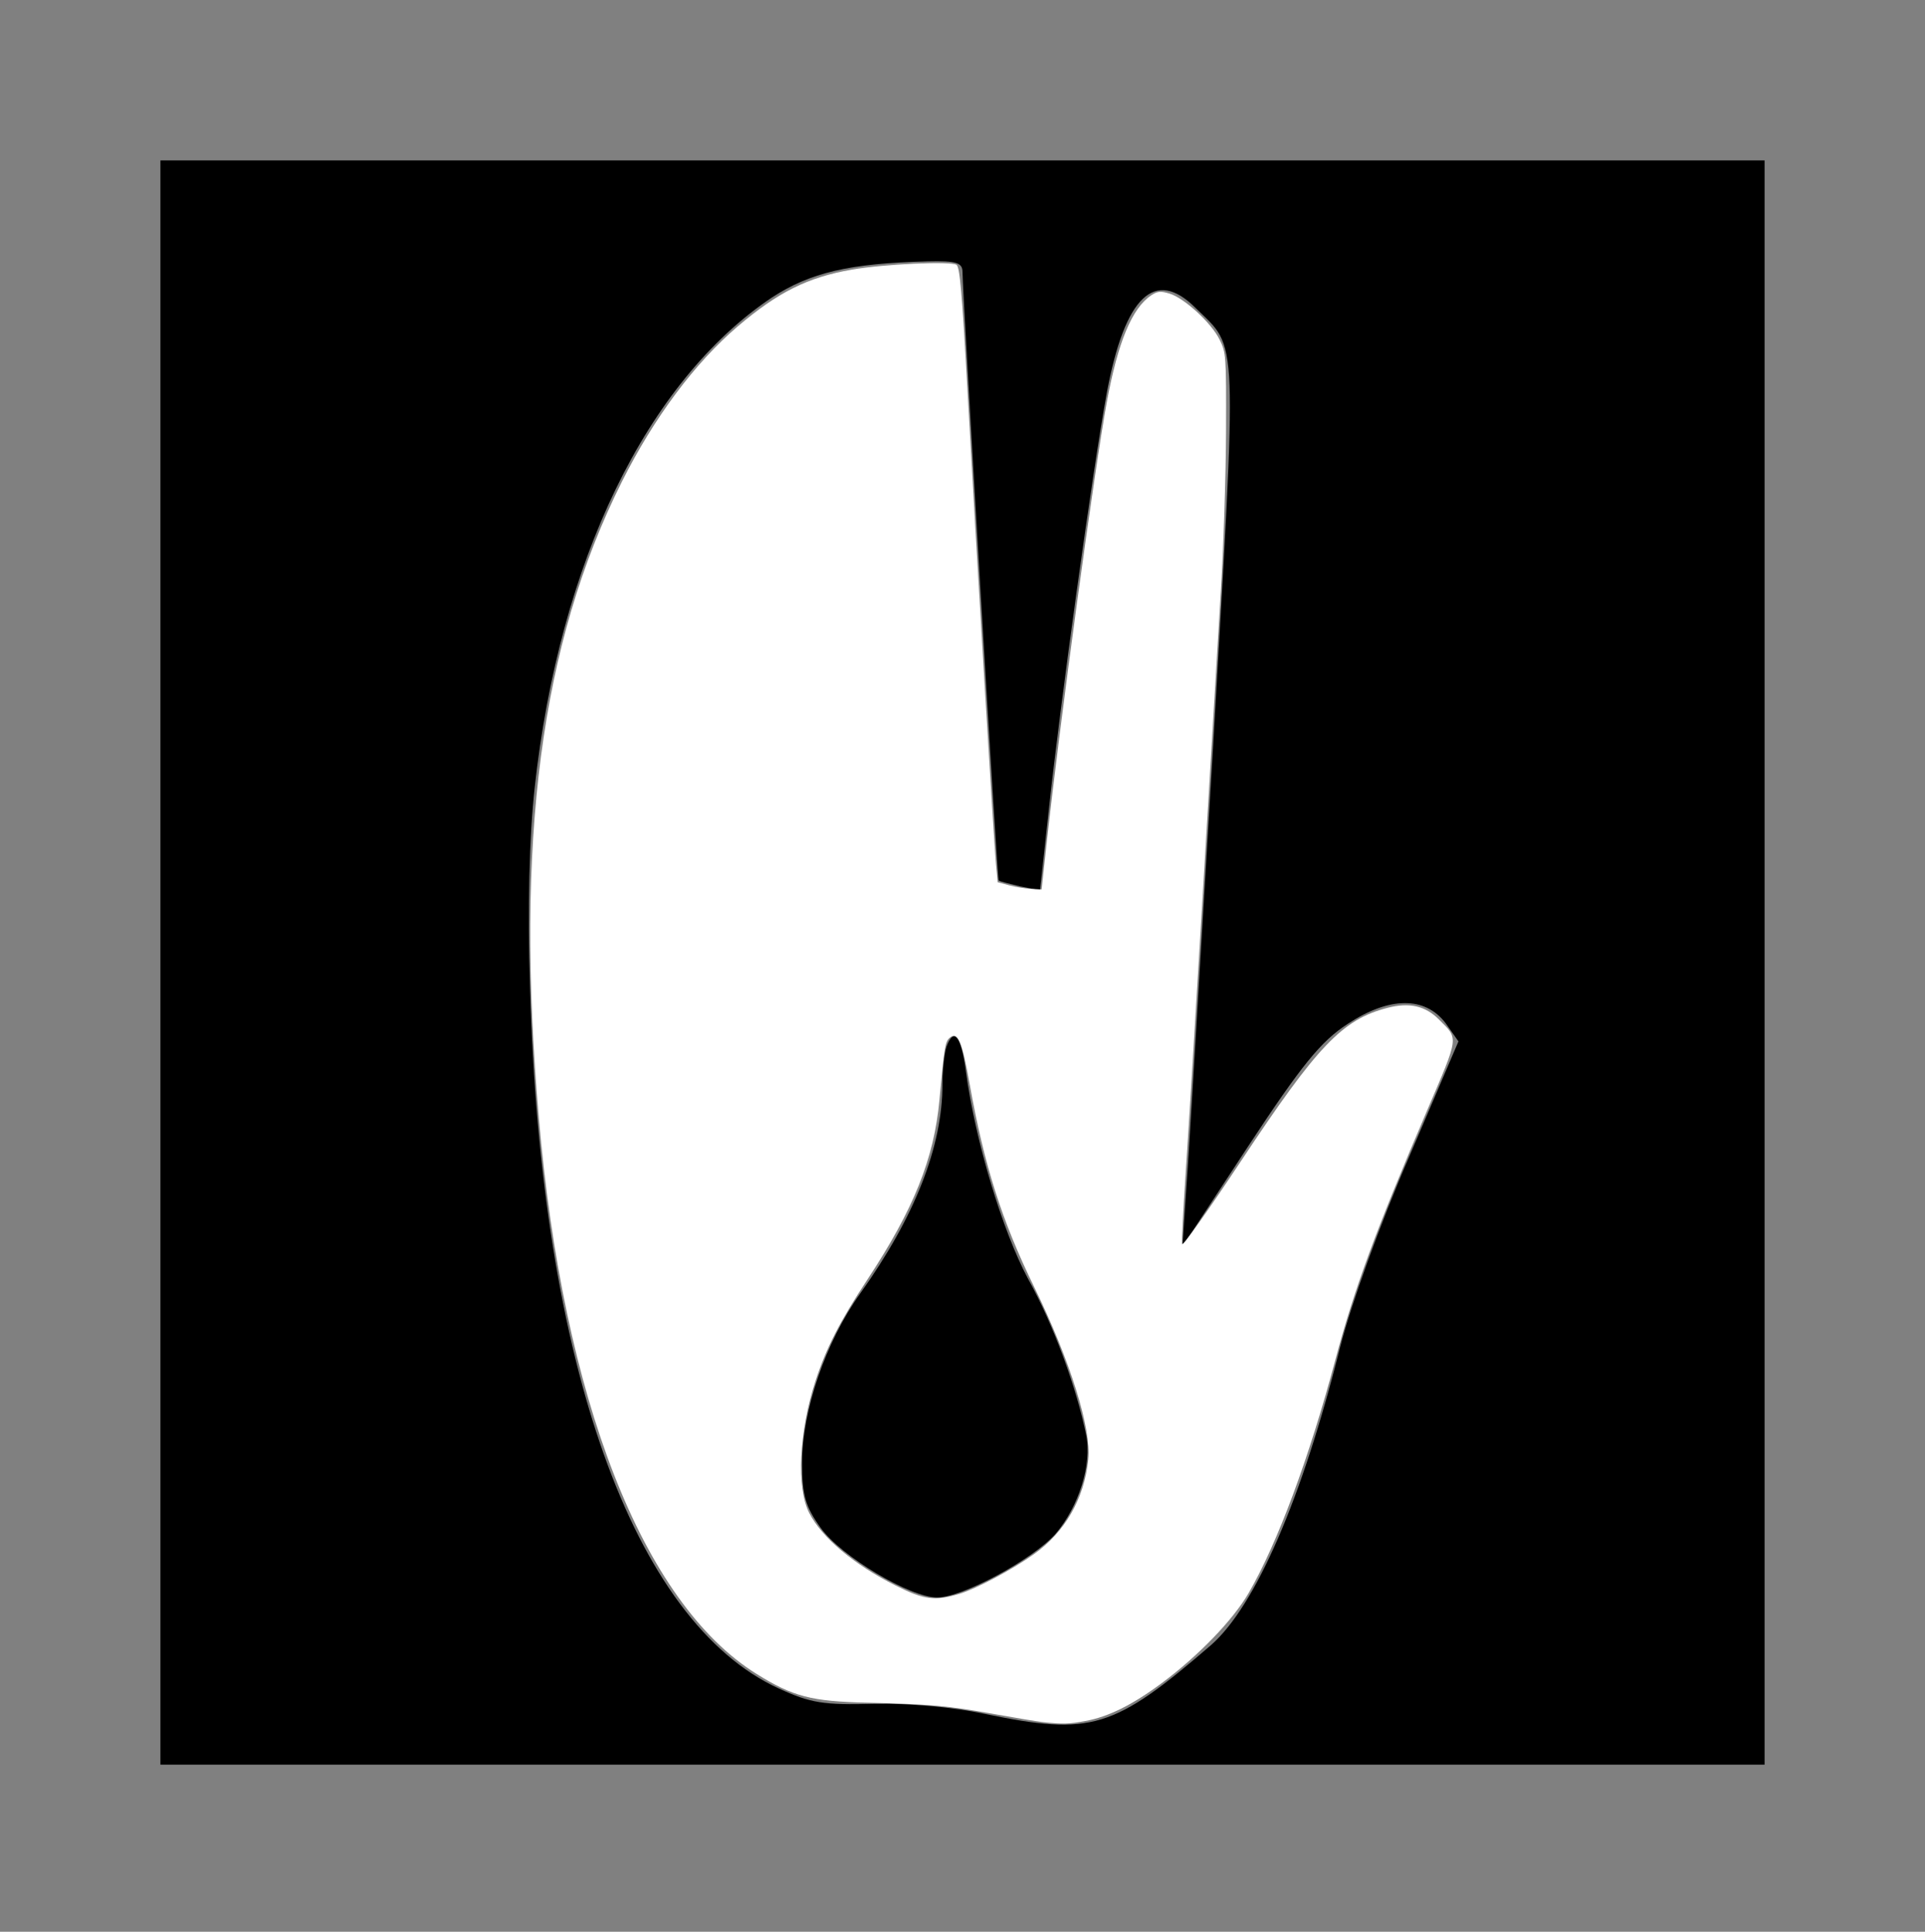 <svg xmlns="http://www.w3.org/2000/svg" width="384" height="385.333" version="1.0" viewBox="0 0 288 289"><rect x="0" y="0" width="288" height="289" fill="#808080" stroke="none"/><path d="M24 144v120h240V24H24v120zM144 40.7c0 3 5.2 90.8 5.4 91 .2.2 1.6.5 3.2.9l3 .6 1.3-11.9c1.6-15.1 6.6-51.2 8.7-62.6 2.7-14.4 7.2-18.7 13.3-12.6 6.4 6.3 6.2 2.7 2.6 65.4-1.9 31.4-3.6 61-4 66l-.6 9 9.9-15.1c7.9-12 10.8-15.6 14.8-18.2 6.2-4.1 11.6-4.2 14.7-.1l1.9 2.7-7.4 17.3c-4.3 9.9-8.7 22.1-10.3 28.4-5.7 22.8-12.7 38.8-19.3 44.6-14.6 12.6-17.9 13.6-33.9 10.3-4.6-1-11.4-1.6-16.5-1.5-7.6.2-9.5-.1-14.3-2.3-21.8-10-35.6-48.6-37.2-104.8-.4-11.9-.1-22.7.7-30C83.7 84 96.8 57 115.5 44.5c5.7-3.7 11.5-5.1 23.3-5.4 4.3-.1 5.2.2 5.2 1.6z"/><path d="M141.6 156.6c-.3.9-.6 3.4-.6 5.6 0 9.3-4.1 19.8-12.3 31.3-5.2 7.3-8.7 17.5-8.7 25.4 0 4.8.5 6.5 2.8 9.7 3.1 4.3 13.4 10.4 17.4 10.4 3.8 0 14.3-5.7 17.7-9.5 3.5-4.1 5.5-10.4 4.6-14.8-1.4-7-4.9-16.6-8.7-23.4-3.8-7.1-7.9-20.6-9.3-31.1-.7-5.2-1.8-6.6-2.9-3.6z"/><path d="M208.103 343.524c-1.107-.12-5.506-.844-9.777-1.612-9.232-1.659-12.747-1.973-25.367-2.268-11.125-.26-14.776-1.213-22.066-5.757-22.688-14.14-38.567-54.744-43.42-111.026-4.756-55.157.39-94.467 16.604-126.815 6.367-12.705 14.542-23.663 23.07-30.925 8.046-6.852 13.973-9.807 22.737-11.335 6.452-1.126 19.8-1.737 20.927-.958.655.452 1.096 5.456 2.145 24.338 1.824 32.834 5.273 90.24 5.705 94.933l.356 3.876 2.21.595c1.216.327 3.186.654 4.38.726l2.168.13 1.008-9.202c2.623-23.953 9.53-74.586 12.002-87.994 2.222-12.048 5.044-18.815 8.9-21.342 1.228-.805 1.835-.86 3.616-.326 2.935.88 8.347 5.848 9.978 9.16 1.313 2.667 1.344 3.094 1.297 18.26-.027 8.54-.486 22.774-1.022 31.63-.535 8.858-2.131 35.644-3.546 59.526-1.416 23.882-2.982 49.434-3.48 56.782-.5 7.348-.823 13.759-.72 14.246.104.488 5.365-6.927 11.691-16.477 15.33-23.142 20.276-28.321 29.266-30.647 4.37-1.131 7.548-.414 10.283 2.32 3.953 3.954 4.058 3.138-2.352 18.122-10.253 23.963-14.522 35.56-18.293 49.687-5.25 19.67-11.55 36.63-17.3 46.564-3.13 5.41-10.063 12.595-17.408 18.04-5.838 4.329-10.597 6.683-15.214 7.526-3.374.616-4.451.645-8.378.223zm-16.678-25.612c3.295-.987 10.357-4.739 14.723-7.821 6.274-4.43 10.134-11.114 10.943-18.95.638-6.178-3.602-19.715-10.758-34.348-6.482-13.254-10.005-24.324-12.905-40.546-1.539-8.612-2.375-10.565-3.959-9.25-.928.77-1.103 1.822-2.067 12.413-1.063 11.68-5.119 21.79-14.37 35.823-5.468 8.293-8.194 13.614-10.334 20.163-3.317 10.153-3.853 21.412-1.258 26.426 2.556 4.94 8.896 10.262 17.19 14.432 5.729 2.88 7.815 3.15 12.795 1.658z" style="fill:#fff;stroke-width:.575" transform="scale(.75)"/></svg>